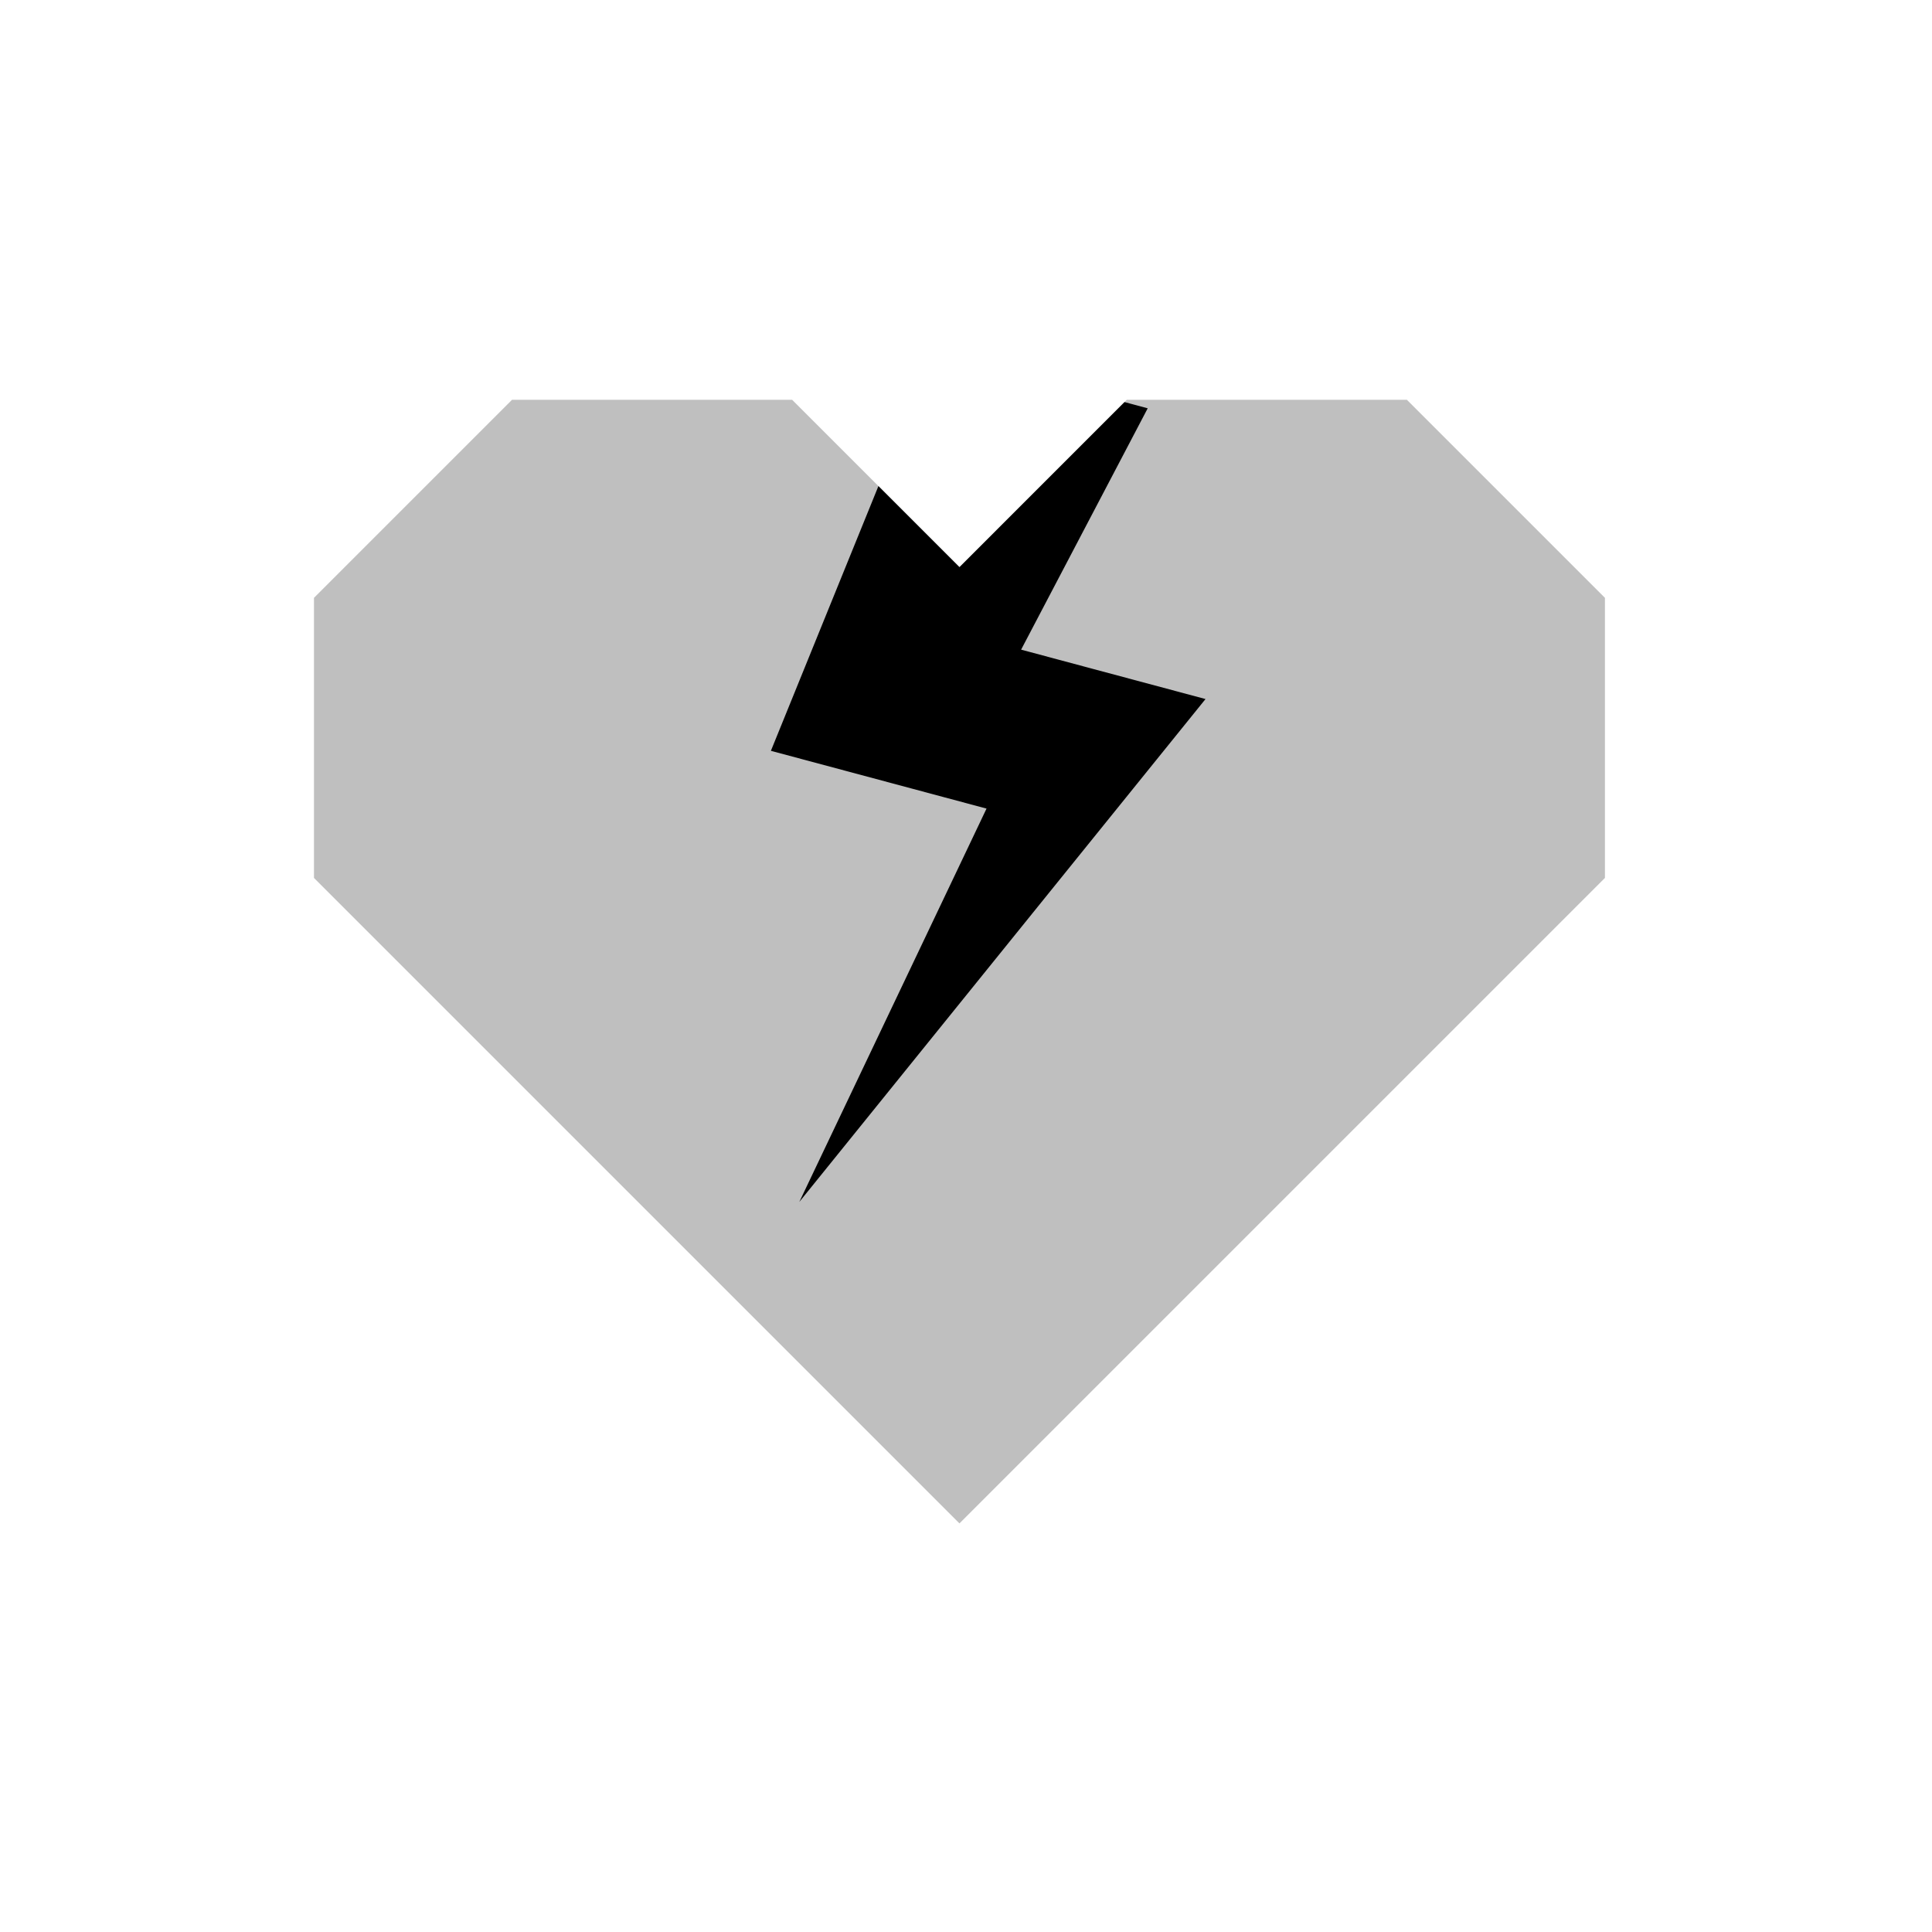 <svg viewBox="0 0 80 80" fill="none">
  <path opacity="0.25" fill-rule="evenodd" clip-rule="evenodd" d="M21.202 16.554L13.001 24.755L13.001 36.353L19.93 43.282L39.729 63.081L59.528 43.282L66.457 36.353V24.755L58.256 16.554L46.658 16.554L40.42 22.792L39.729 23.483L39.038 22.792L32.8 16.554L21.202 16.554Z" fill="currentColor" />
  <path fill-rule="evenodd" clip-rule="evenodd" d="M46.563 16.649L47.524 16.907L42.282 26.901L42.613 26.989L43.791 27.305L45.235 27.692L49.918 28.946L33.098 49.769L34.286 47.273L40.85 33.482L39.079 33.008L37.726 32.645L31.921 31.09L36.374 20.127L39.039 22.792L39.73 23.483L40.421 22.792L46.563 16.649Z" fill="currentColor" />
</svg>